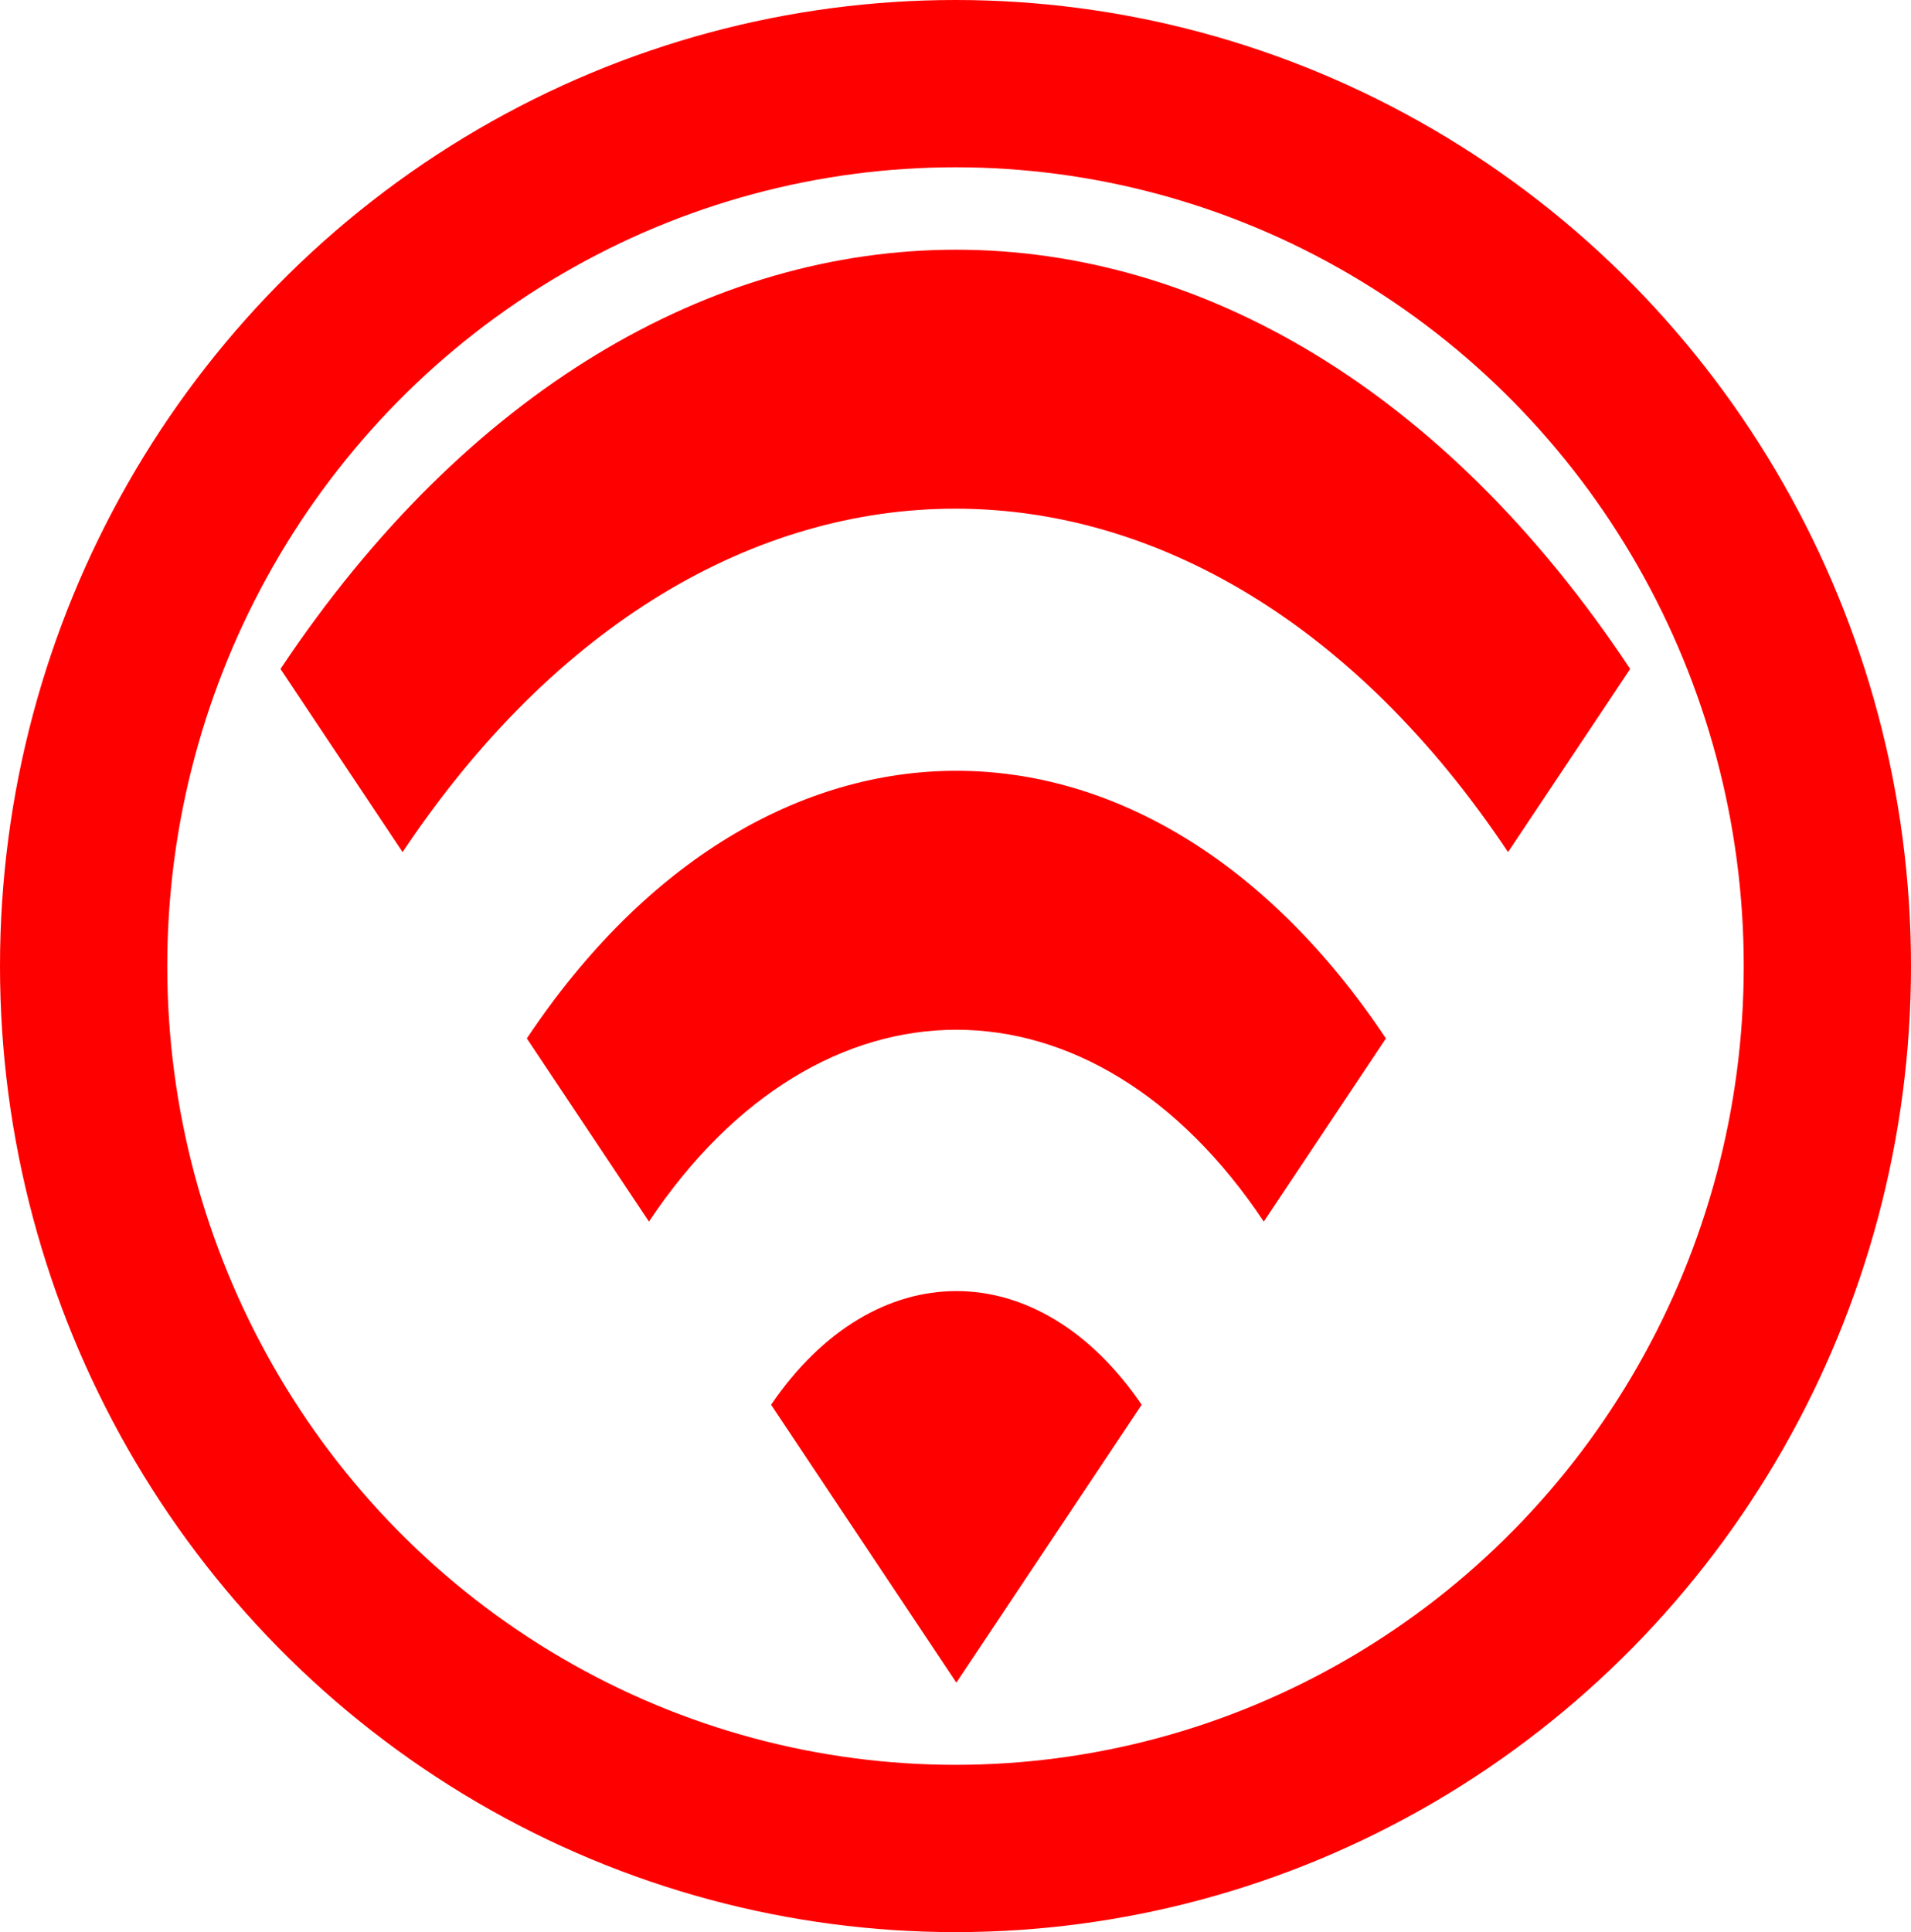 <?xml version="1.0" encoding="UTF-8" standalone="no"?>
<svg
   xmlns:dc="http://purl.org/dc/elements/1.1/"
   xmlns:cc="http://creativecommons.org/ns#"
   xmlns:rdf="http://www.w3.org/1999/02/22-rdf-syntax-ns#"
   xmlns:svg="http://www.w3.org/2000/svg"
   xmlns="http://www.w3.org/2000/svg"
   width="205.66mm"
   height="207.894mm"
   viewBox="0 0 205.66 207.894"
   version="1.1"
   id="svg8">
  <defs
     id="defs2" />
  <ellipse
     ry="94.947"
     rx="93.83"
     cy="103.947"
     cx="102.83"
     id="path815"
     style="opacity:1;fill:none;fill-opacity:1;stroke:#ff0000;stroke-width:18;stroke-linecap:round;stroke-linejoin:miter;stroke-miterlimit:4;stroke-dasharray:none;stroke-opacity:1" />
  <style
     type="text/css"
     id="style3111">
	.st0{fill:#ff0000;}
</style>
  <g
     transform="matrix(2.266,0,0,3.398,-5.844,-59.185)"
     id="XMLID_6_">
    <path
       style="fill:#ff0000"
       id="XMLID_11_"
       class="st0"
       d="m 15.9,38.6 5.8,5.8 c 14.5,-14.5 38,-14.5 52.5,0 L 80,38.6 C 62.4,20.9 33.6,20.9 15.9,38.6 Z m 23.3,23.3 8.8,8.8 8.8,-8.8 c -4.9,-4.8 -12.7,-4.8 -17.6,0 z m -11.6,-11.6 5.8,5.8 c 8.1,-8.1 21.1,-8.1 29.2,0 l 5.8,-5.8 C 57.1,39 38.9,39 27.6,50.3 Z" />
  </g>
<style id="stylebodge1" type="text/css">[id^="polygon"]{fill:#ff0000;fill-opacity:1}</style><style id="stylebodge2" type="text/css">[id^="path"]{fill:#ff0000;fill-opacity:1}</style></svg>
